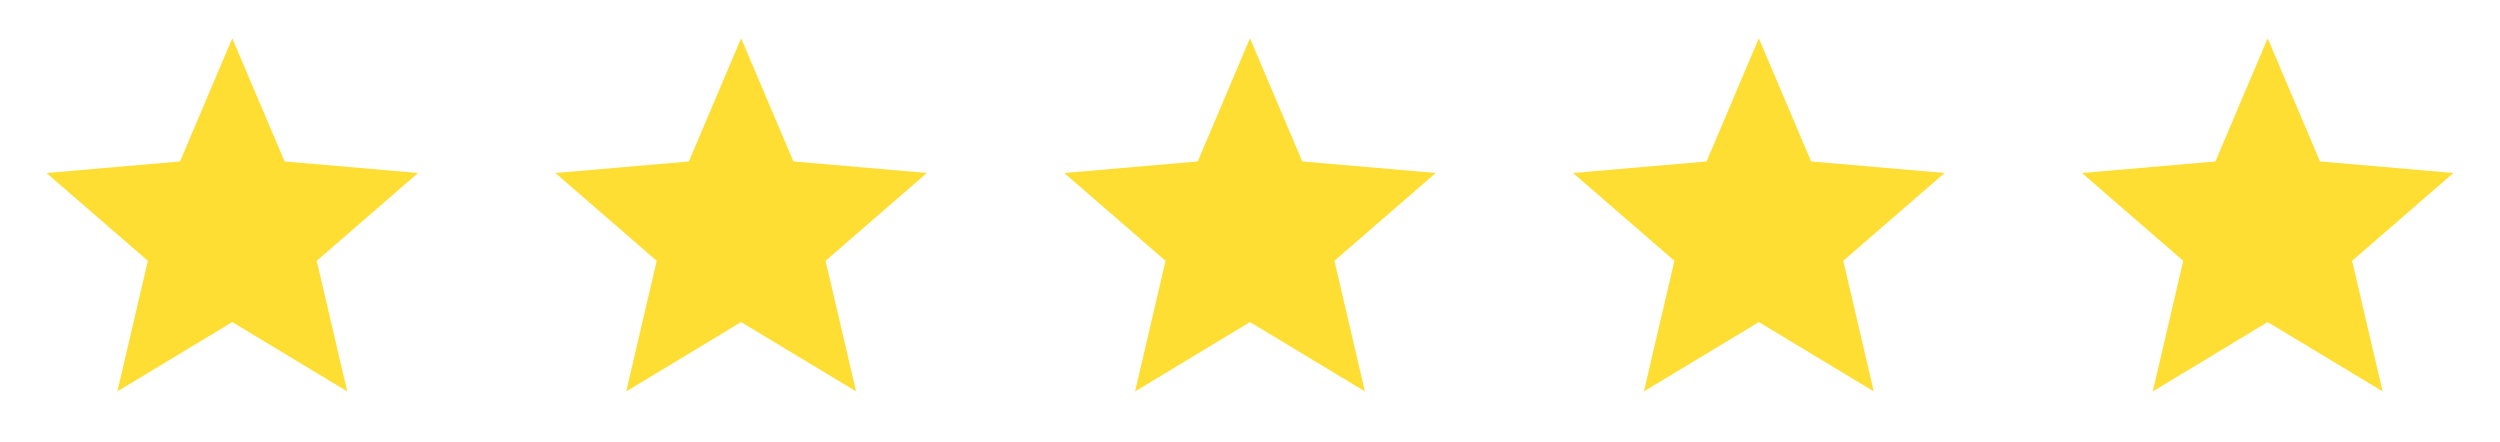 <svg width="113" height="20" viewBox="0 0 113 20" fill="none" xmlns="http://www.w3.org/2000/svg">
<path d="M10.499 4.583V13.25L13.999 15.389L13.083 11.389L16.166 8.722L12.111 8.361L10.499 4.583ZM5.305 17.692L6.683 11.789L2.102 7.82L8.136 7.298L10.499 1.73L12.863 7.297L18.896 7.819L14.316 11.788L15.694 17.691L10.499 14.558L5.305 17.692Z" fill="#FFDE33"/>
<path d="M12.999 8L10.499 4.444L8.832 13.333L14.943 16.111L13.277 11.667L16.999 8.5L12.999 8Z" fill="#FFDE33"/>
<path d="M33.499 4.583V13.25L36.999 15.389L36.083 11.389L39.166 8.722L35.111 8.361L33.499 4.583ZM28.305 17.692L29.683 11.789L25.102 7.82L31.136 7.298L33.499 1.73L35.863 7.297L41.896 7.819L37.316 11.788L38.694 17.691L33.499 14.558L28.305 17.692Z" fill="#FFDE33"/>
<path d="M35.999 8L33.499 4.444L31.832 13.333L37.943 16.111L36.276 11.667L39.999 8.5L35.999 8Z" fill="#FFDE33"/>
<path d="M56.499 4.583V13.25L59.999 15.389L59.083 11.389L62.166 8.722L58.111 8.361L56.499 4.583ZM51.305 17.692L52.683 11.789L48.102 7.82L54.136 7.298L56.499 1.73L58.863 7.297L64.896 7.819L60.316 11.788L61.694 17.691L56.499 14.558L51.305 17.692Z" fill="#FFDE33"/>
<path d="M58.999 8L56.499 4.444L54.832 13.333L60.943 16.111L59.276 11.667L62.999 8.5L58.999 8Z" fill="#FFDE33"/>
<path d="M79.499 4.583V13.25L82.999 15.389L82.083 11.389L85.166 8.722L81.111 8.361L79.499 4.583ZM74.305 17.692L75.683 11.789L71.102 7.82L77.136 7.298L79.499 1.73L81.863 7.297L87.896 7.819L83.316 11.788L84.694 17.691L79.499 14.558L74.305 17.692Z" fill="#FFDE33"/>
<path d="M81.999 8L79.499 4.444L77.832 13.333L83.943 16.111L82.276 11.667L85.999 8.5L81.999 8Z" fill="#FFDE33"/>
<path d="M102.499 4.583V13.25L105.999 15.389L105.083 11.389L108.166 8.722L104.11 8.361L102.499 4.583ZM97.305 17.692L98.683 11.789L94.102 7.82L100.136 7.298L102.499 1.73L104.863 7.297L110.896 7.819L106.316 11.788L107.694 17.691L102.499 14.558L97.305 17.692Z" fill="#FFDE33"/>
<path d="M104.721 7.778L102.499 4.444L100.832 13.333L106.943 16.111L105.276 11.667L109.499 8.5L104.721 7.778Z" fill="#FFDE33"/>
</svg>
